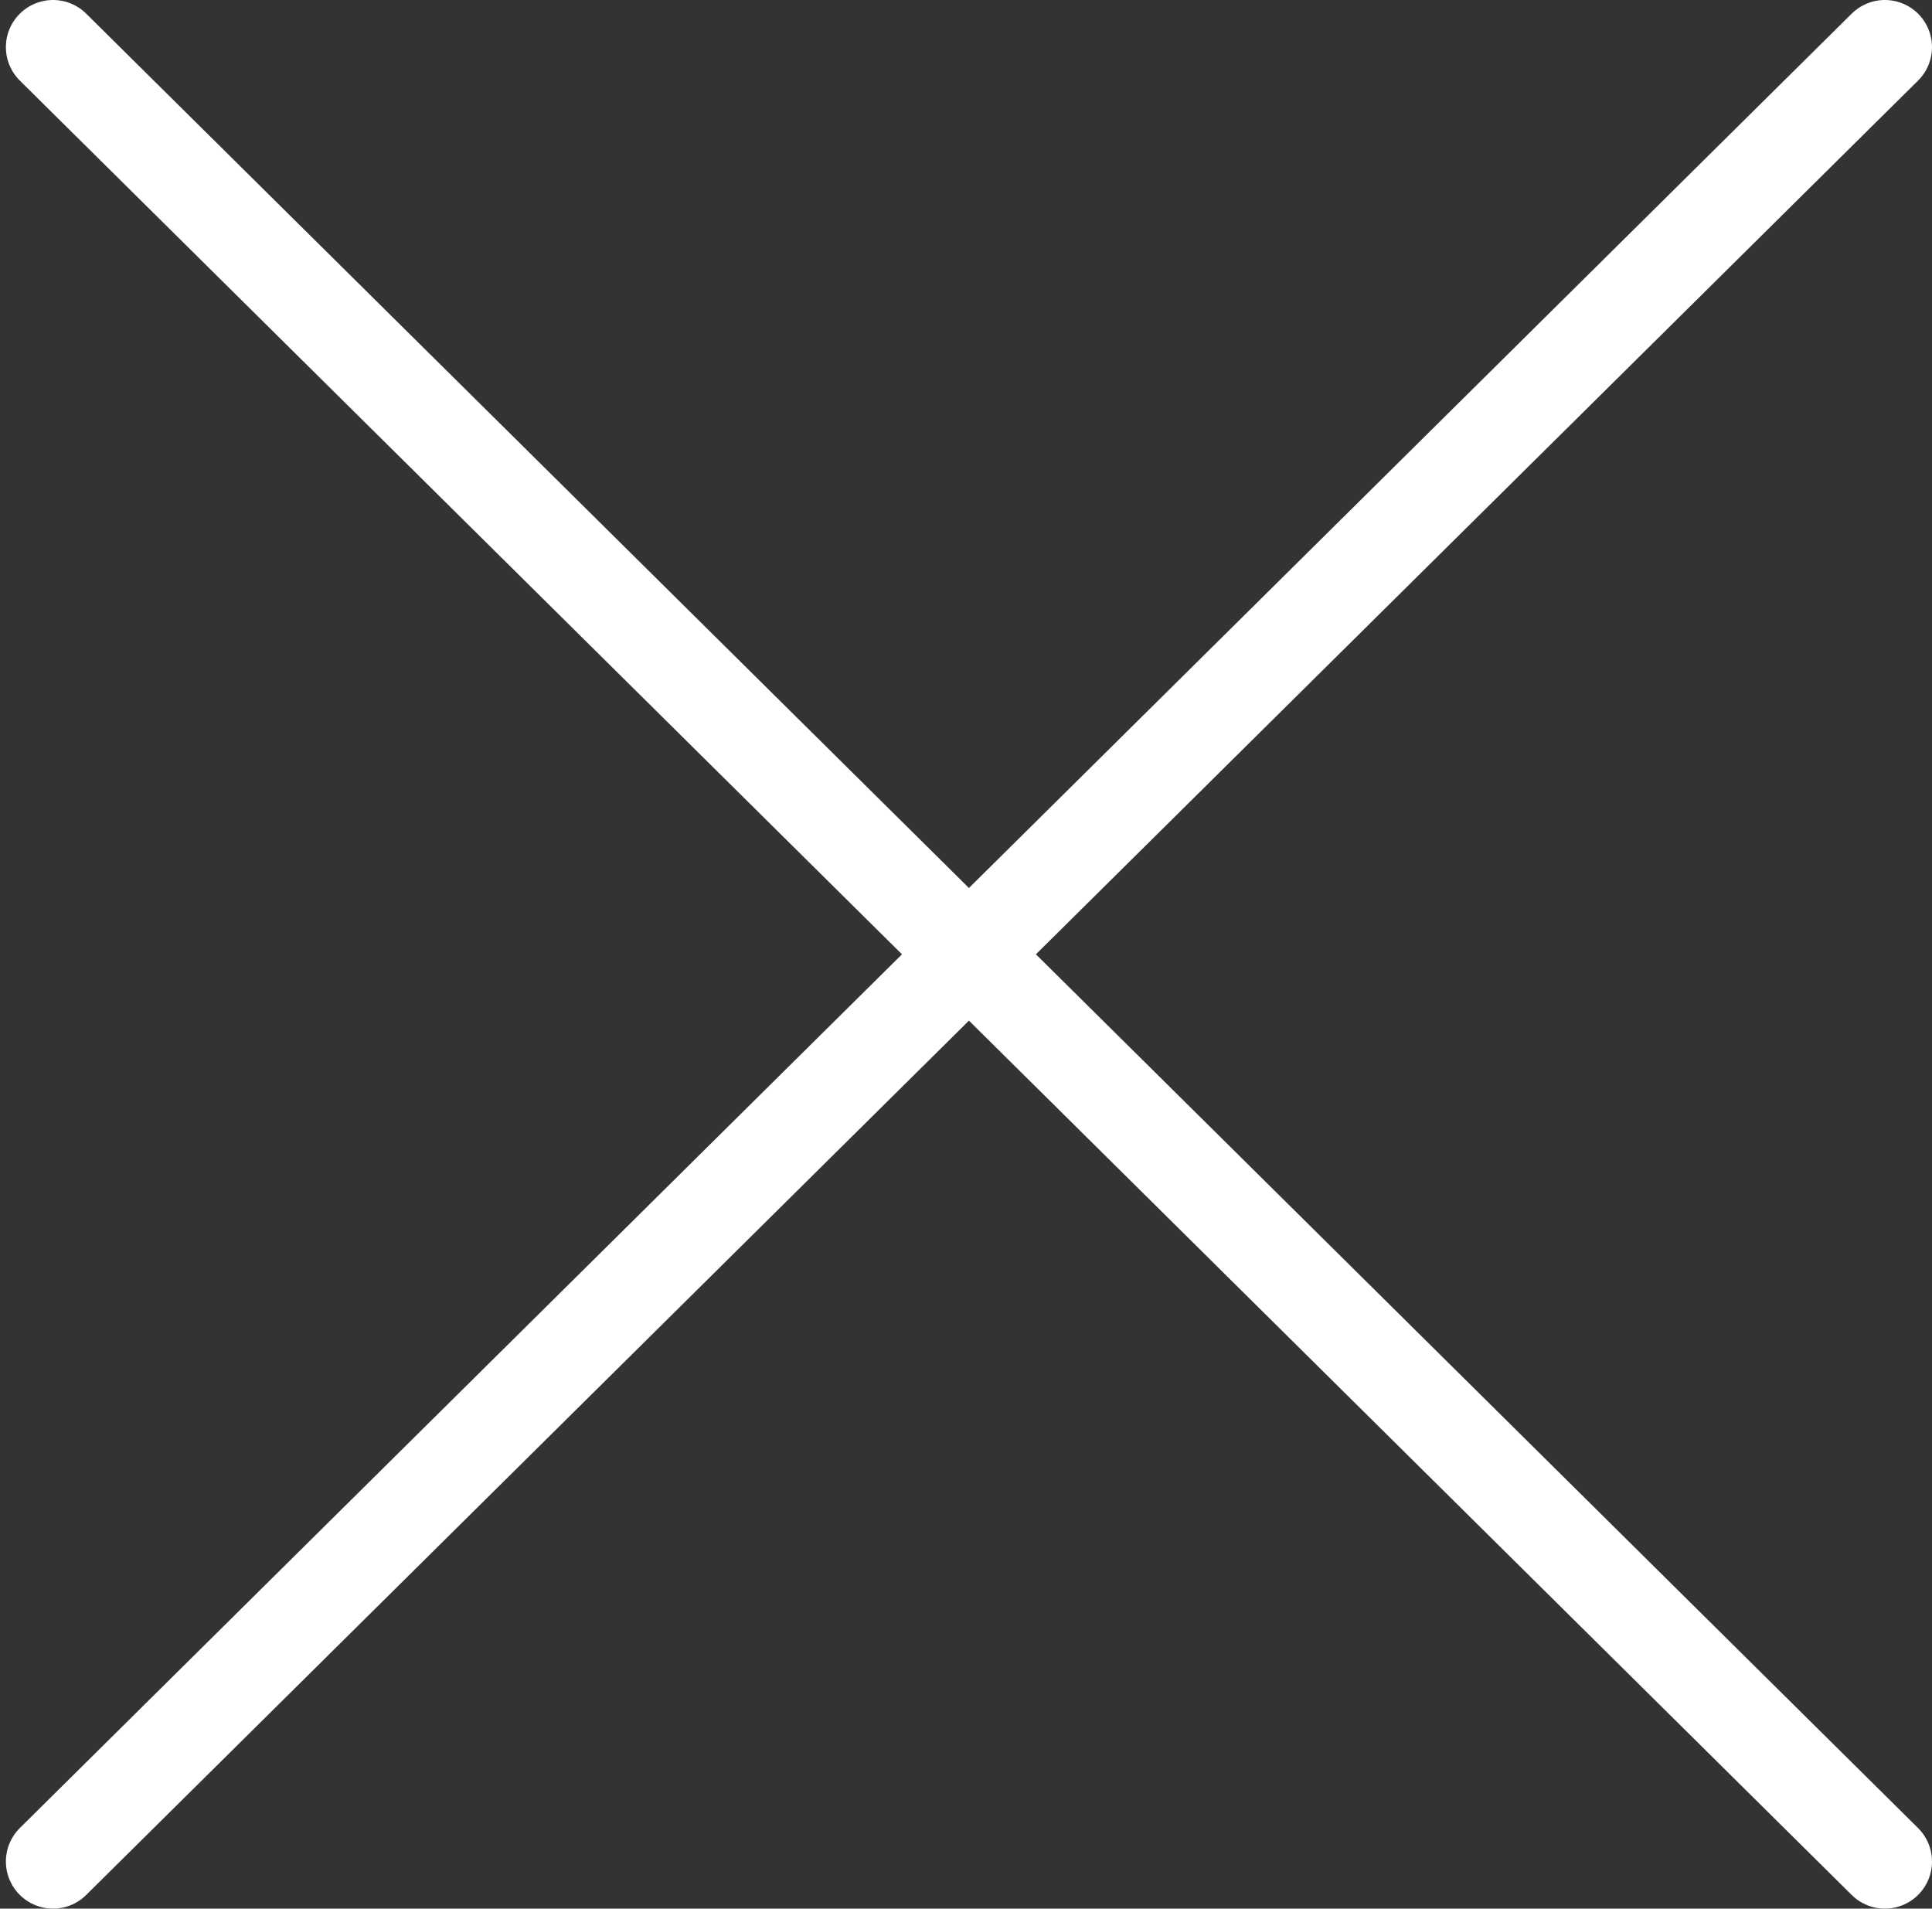 <svg width="164" height="162" viewBox="0 0 164 162" fill="none" xmlns="http://www.w3.org/2000/svg">
<rect x="0" y="0" width="164" height="162" fill="#333333" stroke="none"/>
<path d="M4.5 4L160 158" stroke="white" stroke-width="8" stroke-linecap="round"/>
<path d="M160 4L4.5 158" stroke="white" stroke-width="8" stroke-linecap="round"/>
</svg>
